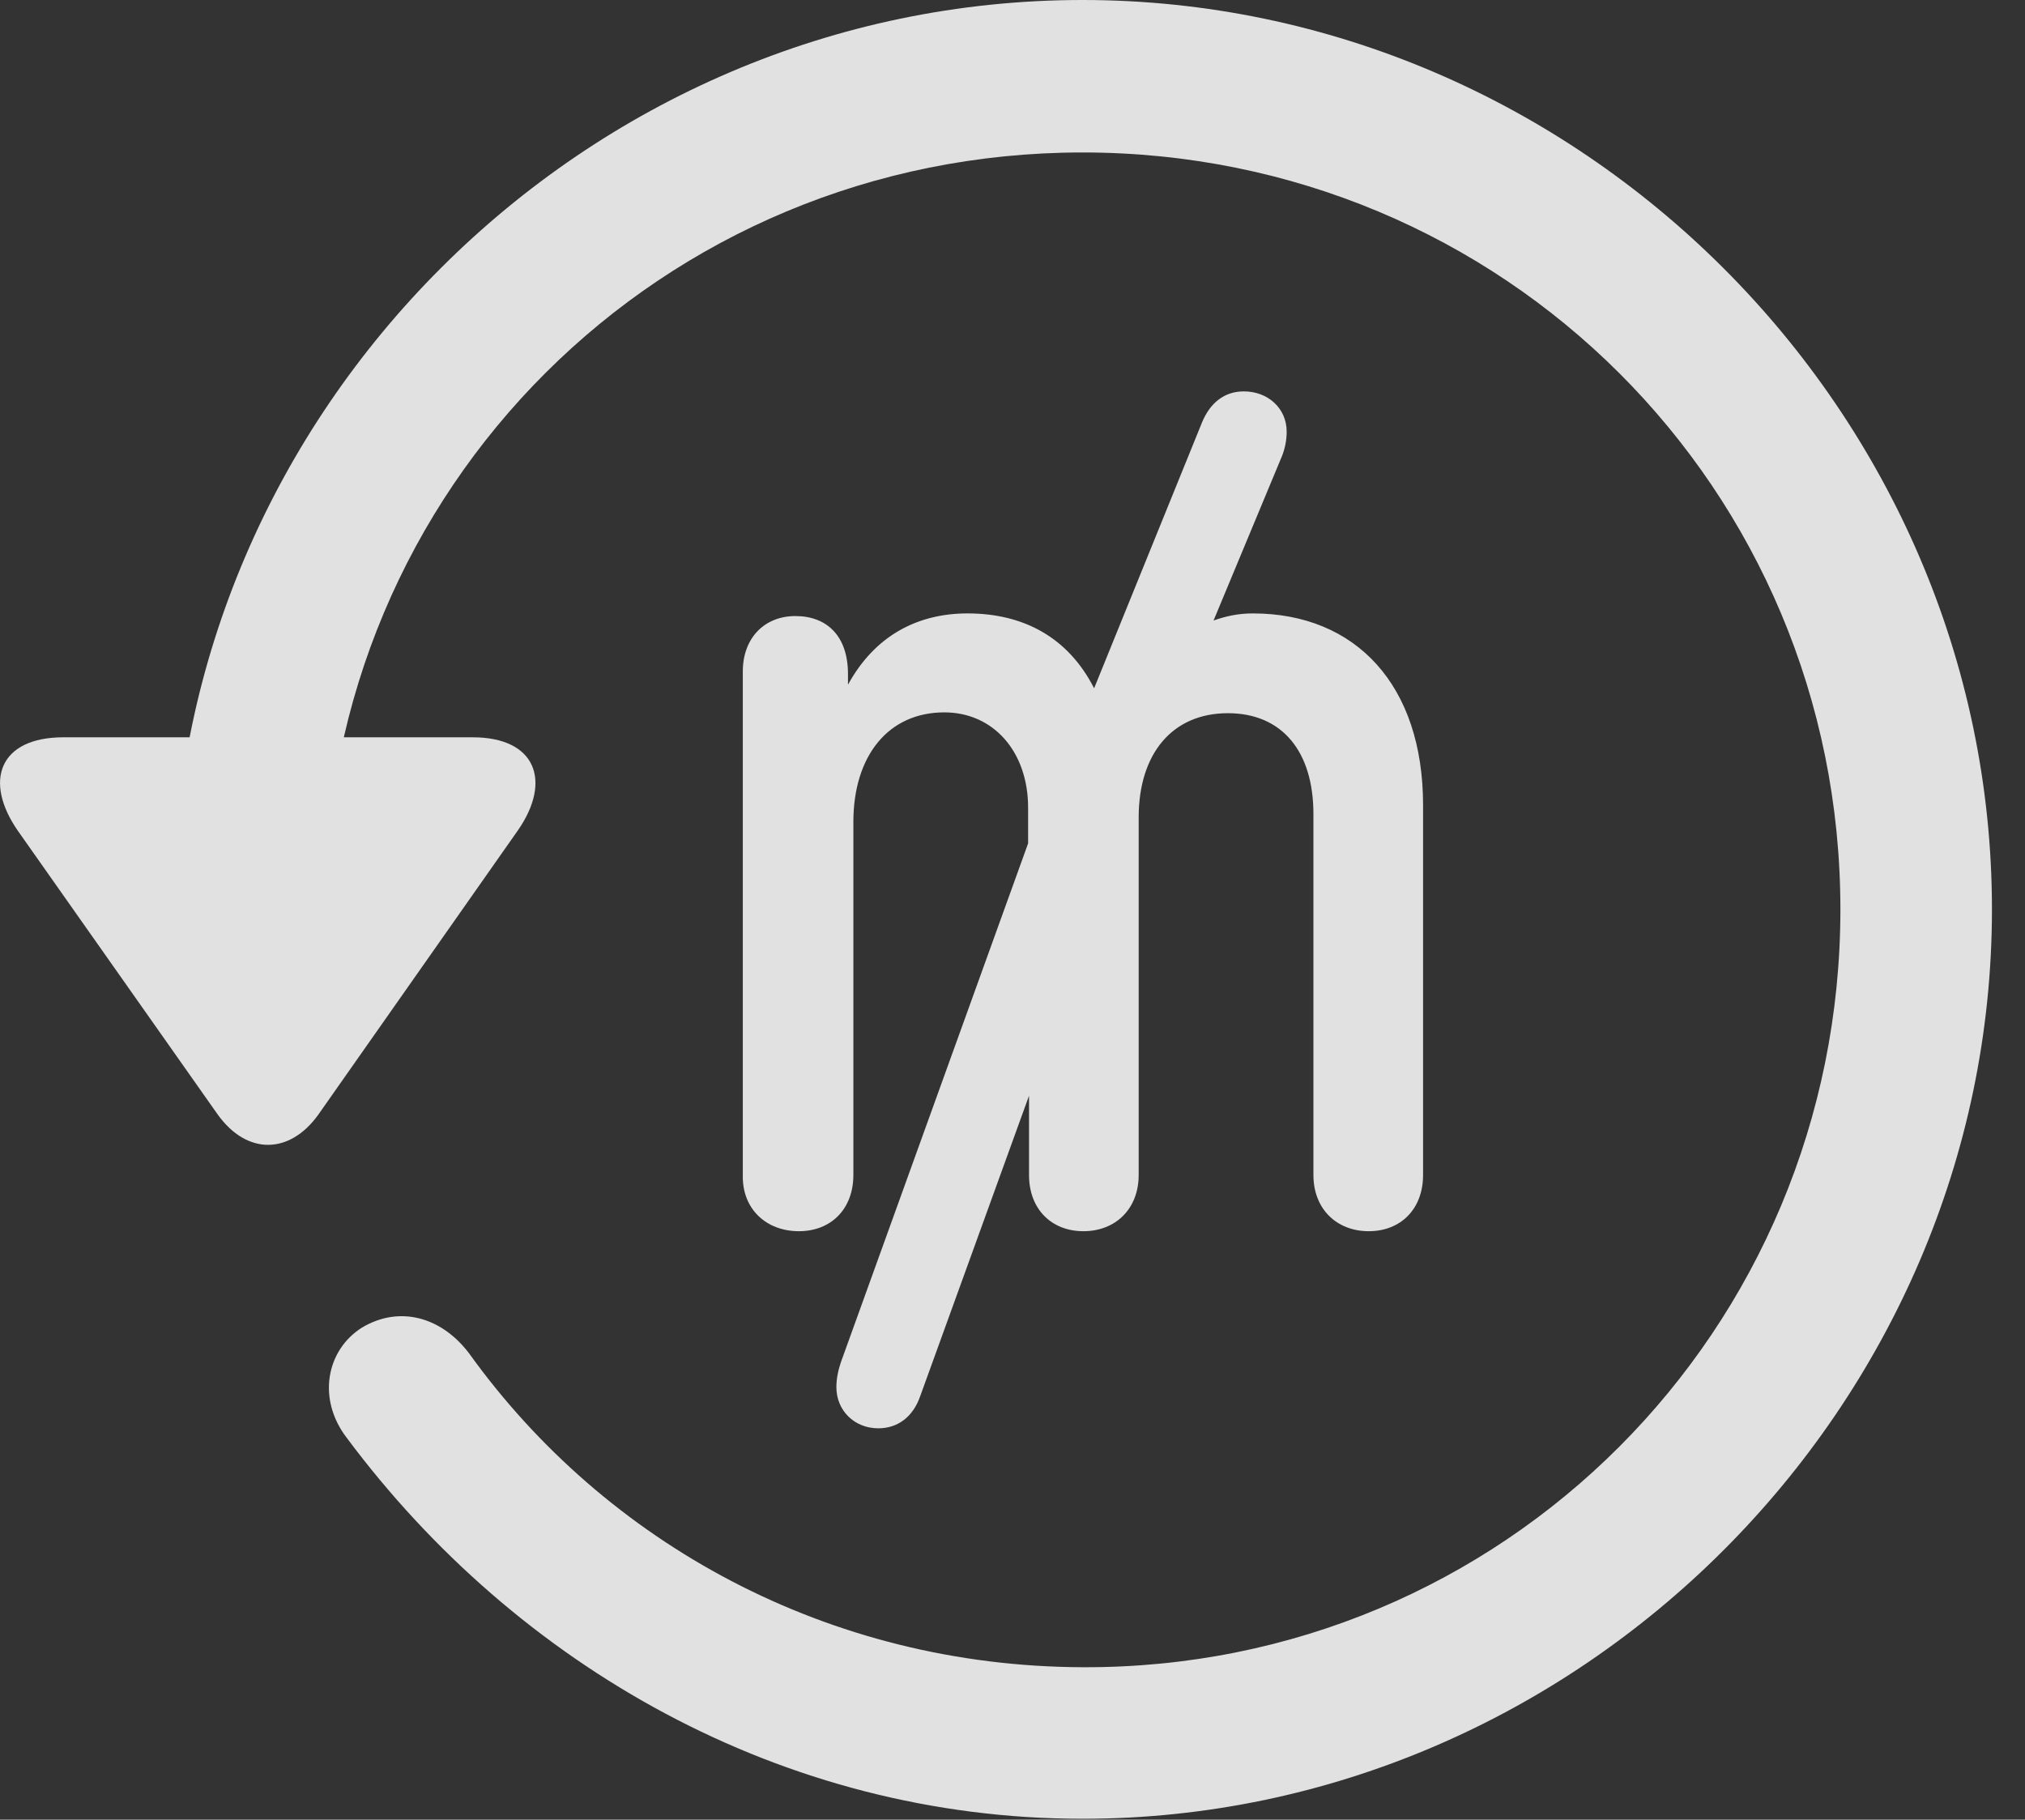 <?xml version="1.0" encoding="UTF-8"?>
<!--Generator: Apple Native CoreSVG 232.5-->
<!DOCTYPE svg
PUBLIC "-//W3C//DTD SVG 1.1//EN"
       "http://www.w3.org/Graphics/SVG/1.1/DTD/svg11.dtd">
<svg version="1.1" xmlns="http://www.w3.org/2000/svg" xmlns:xlink="http://www.w3.org/1999/xlink" width="22.18" height="19.932">
 <rect width="100%" height="100%" fill="#333333" stroke="none"/>
 <g>
  <rect height="19.932" opacity="0" width="22.18" x="0" y="0"/>
  <path d="M11.857 19.922C17.296 19.922 21.818 15.4 21.818 9.961C21.818 4.512 17.296 0 11.857 0C6.408 0 1.896 4.502 1.896 9.951L3.556 9.951C3.556 5.342 7.247 1.67 11.857 1.67C16.466 1.67 20.158 5.352 20.158 9.961C20.158 14.57 16.466 18.281 11.857 18.262C9.074 18.252 6.632 16.904 5.138 14.824C4.835 14.424 4.376 14.297 3.966 14.541C3.576 14.785 3.468 15.322 3.8 15.752C5.656 18.242 8.566 19.922 11.857 19.922ZM0.695 8.076C-0.008 8.076-0.184 8.555 0.197 9.102L2.384 12.207C2.706 12.656 3.175 12.646 3.488 12.207L5.675 9.092C6.046 8.555 5.87 8.076 5.177 8.076Z" fill="#ffffff" fill-opacity="0.85"/>
  <path d="M8.751 13.486C9.103 13.486 9.347 13.242 9.347 12.871L9.347 9.004C9.347 8.281 9.728 7.803 10.343 7.803C10.88 7.803 11.261 8.232 11.261 8.848L11.261 9.238L9.21 14.922C9.181 15.01 9.161 15.098 9.161 15.195C9.161 15.449 9.357 15.645 9.62 15.645C9.835 15.645 10.001 15.518 10.079 15.293L11.271 12.002L11.271 12.871C11.271 13.242 11.515 13.486 11.867 13.486C12.218 13.486 12.472 13.242 12.472 12.871L12.472 8.955C12.472 8.252 12.843 7.812 13.449 7.812C14.044 7.812 14.386 8.232 14.386 8.916L14.386 12.871C14.386 13.242 14.64 13.486 14.992 13.486C15.343 13.486 15.587 13.242 15.587 12.871L15.587 8.818C15.587 7.51 14.855 6.719 13.722 6.719C13.566 6.719 13.429 6.748 13.292 6.797L14.044 4.99C14.074 4.912 14.093 4.824 14.093 4.727C14.093 4.473 13.888 4.287 13.624 4.287C13.409 4.287 13.253 4.414 13.165 4.629L11.984 7.539C11.7 6.982 11.212 6.719 10.597 6.719C10.05 6.719 9.581 6.963 9.288 7.5L9.288 7.383C9.288 6.963 9.054 6.748 8.712 6.748C8.37 6.748 8.136 6.992 8.136 7.354L8.136 12.891C8.136 13.242 8.39 13.486 8.751 13.486Z" fill="#ffffff" fill-opacity="0.85"/>
 </g>
</svg>
